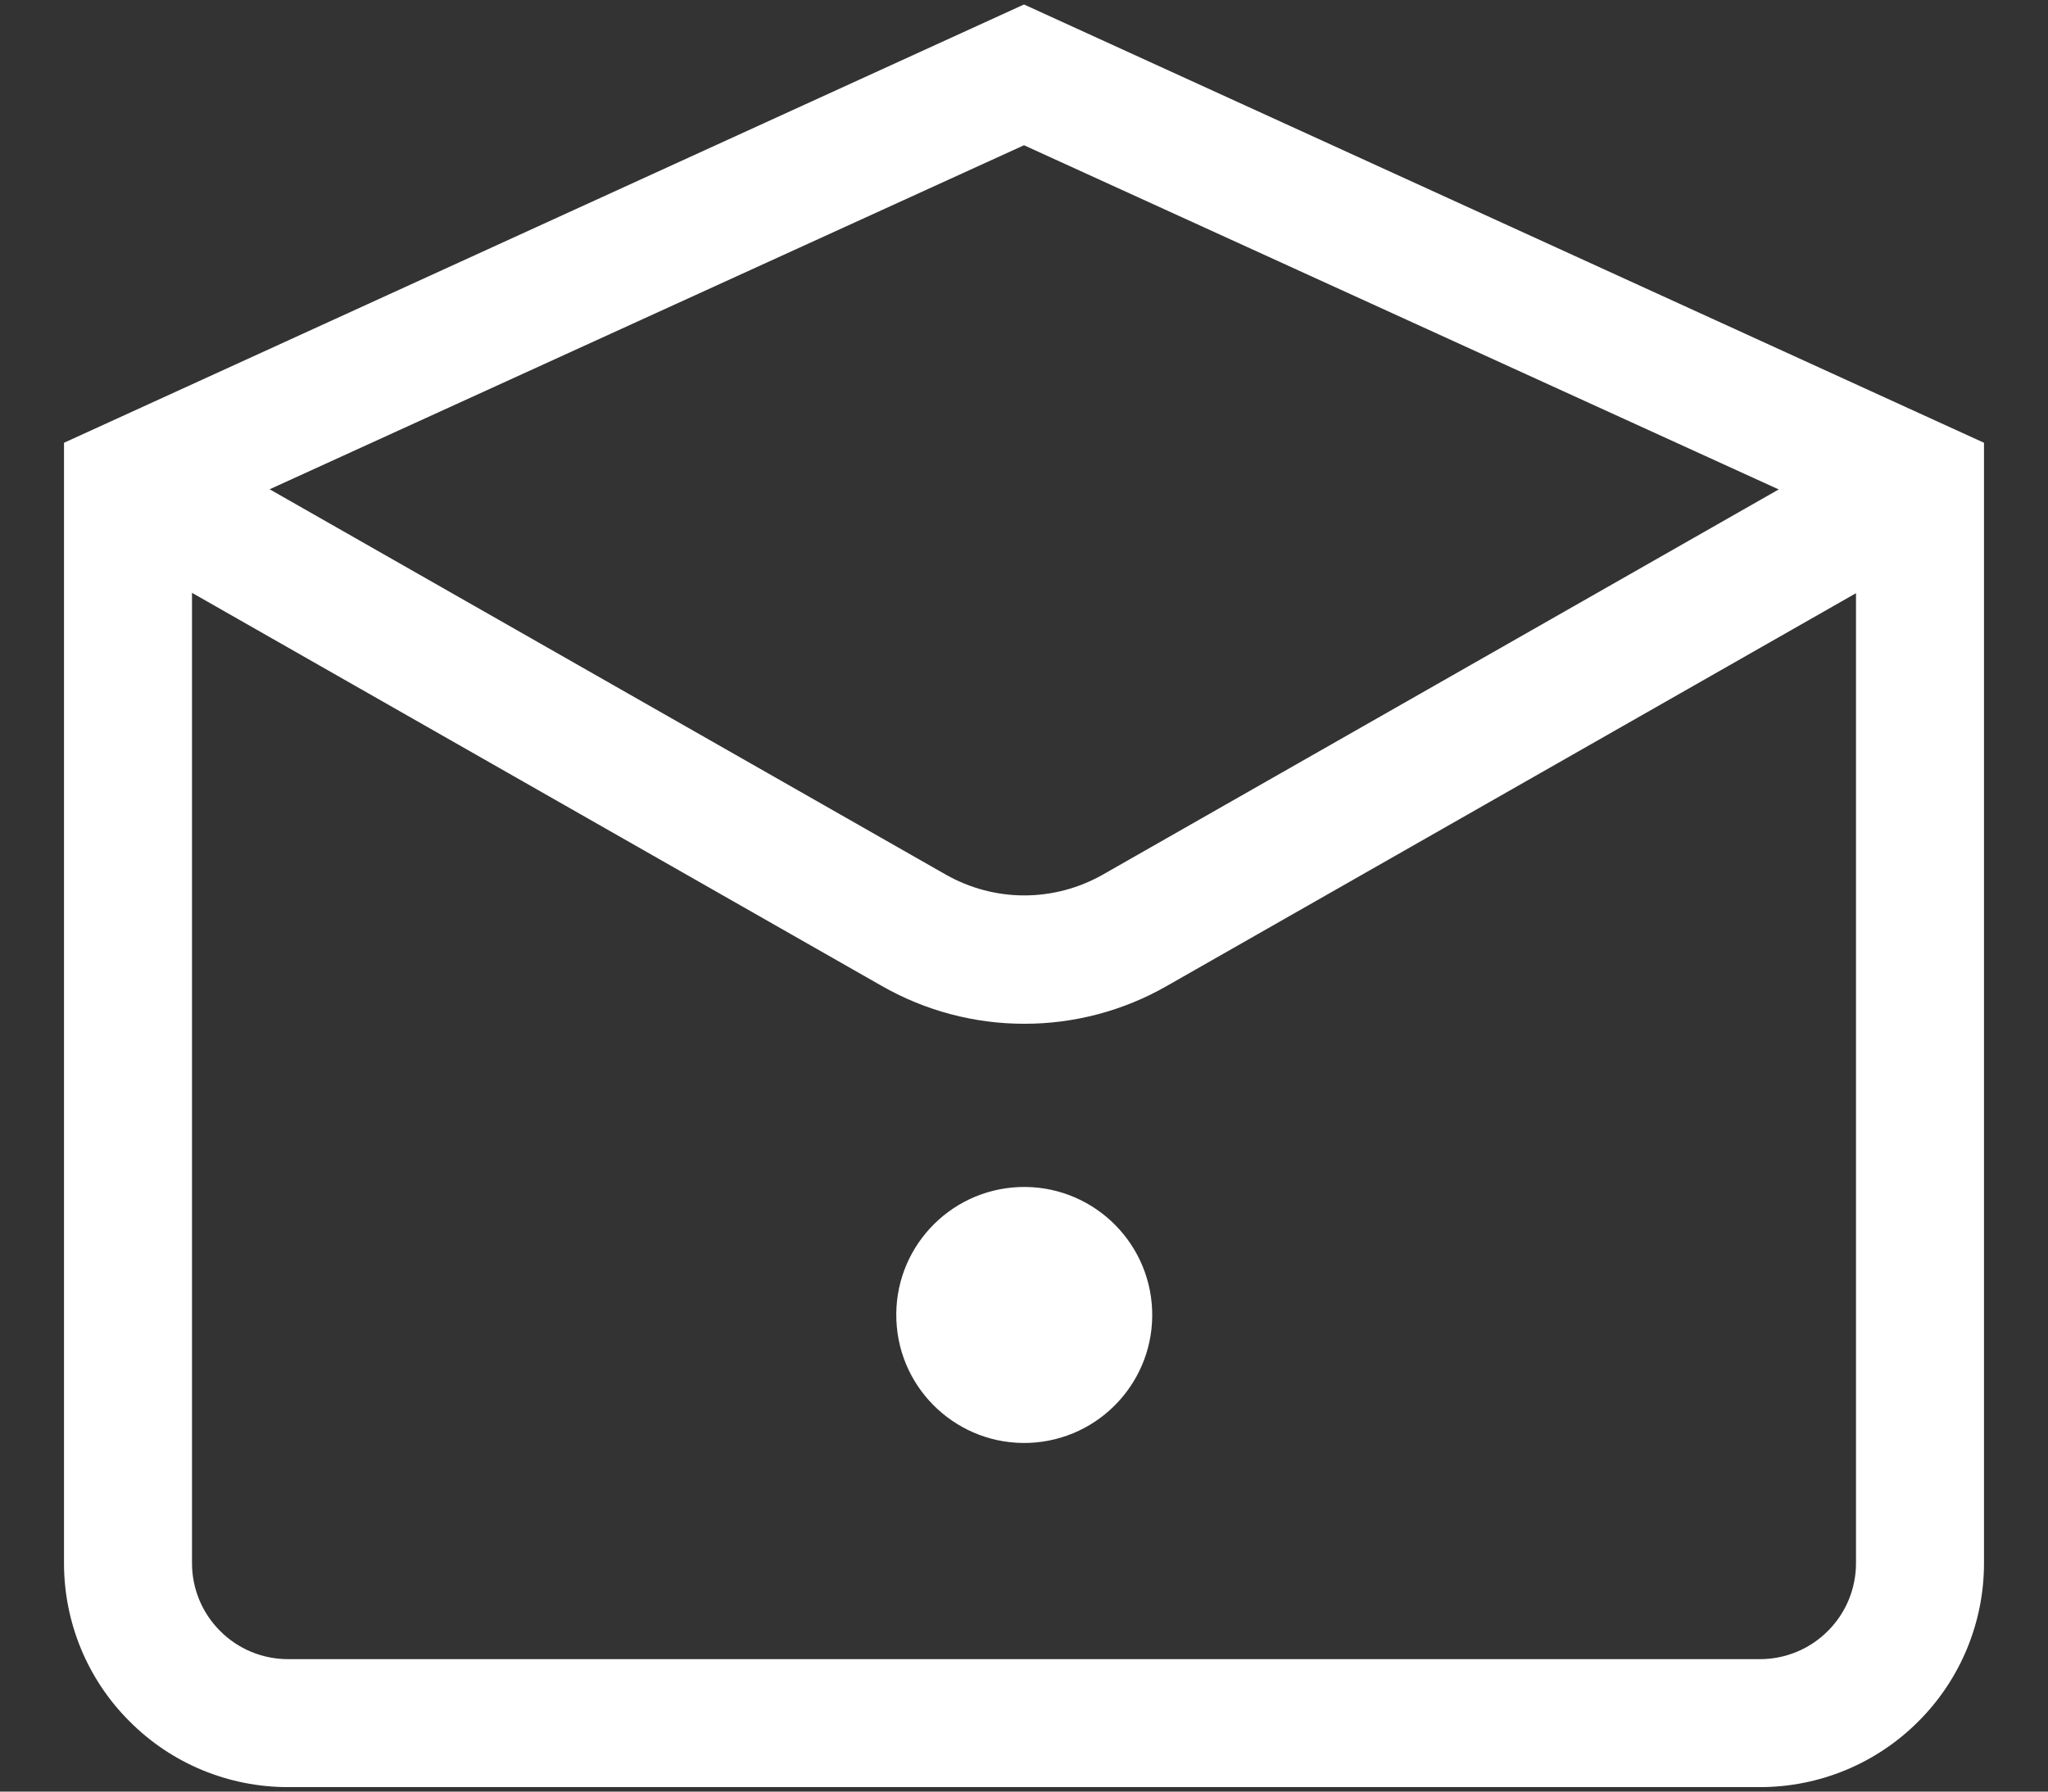 <svg width="16" height="14" viewBox="0 0 16 14" fill="none" xmlns="http://www.w3.org/2000/svg">
<rect x="0" y="0" width="16" height="14" fill="#333333" stroke="none"/>
<path d="M13.75 13.965H2.25C2.02 13.965 1.793 13.92 1.58 13.832C1.368 13.744 1.175 13.615 1.013 13.452C0.85 13.29 0.721 13.097 0.633 12.885C0.545 12.672 0.5 12.445 0.5 12.215V3.46L8 0.035L15.5 3.46V12.215C15.5 12.679 15.316 13.124 14.987 13.452C14.659 13.781 14.214 13.965 13.75 13.965ZM1.5 4.1V12.215C1.5 12.414 1.579 12.605 1.72 12.745C1.86 12.886 2.051 12.965 2.25 12.965H13.75C13.949 12.965 14.14 12.886 14.28 12.745C14.421 12.605 14.5 12.414 14.5 12.215V4.1L8 1.135L1.5 4.1Z" fill="white"/>
<path d="M8 8C7.611 8 7.228 7.898 6.89 7.705L0.75 4.205L1.25 3.335L7.39 6.835C7.577 6.941 7.788 6.997 8.002 6.997C8.217 6.997 8.428 6.941 8.615 6.835L14.755 3.335L15.255 4.205L9.115 7.705C8.776 7.899 8.391 8.001 8 8Z" fill="white"/>
<path d="M8.042 11.275C8.594 11.252 9.023 10.787 9.001 10.235C8.978 9.683 8.513 9.254 7.961 9.276C7.409 9.299 6.98 9.764 7.003 10.316C7.025 10.868 7.491 11.297 8.042 11.275Z" fill="white"/>
</svg>
